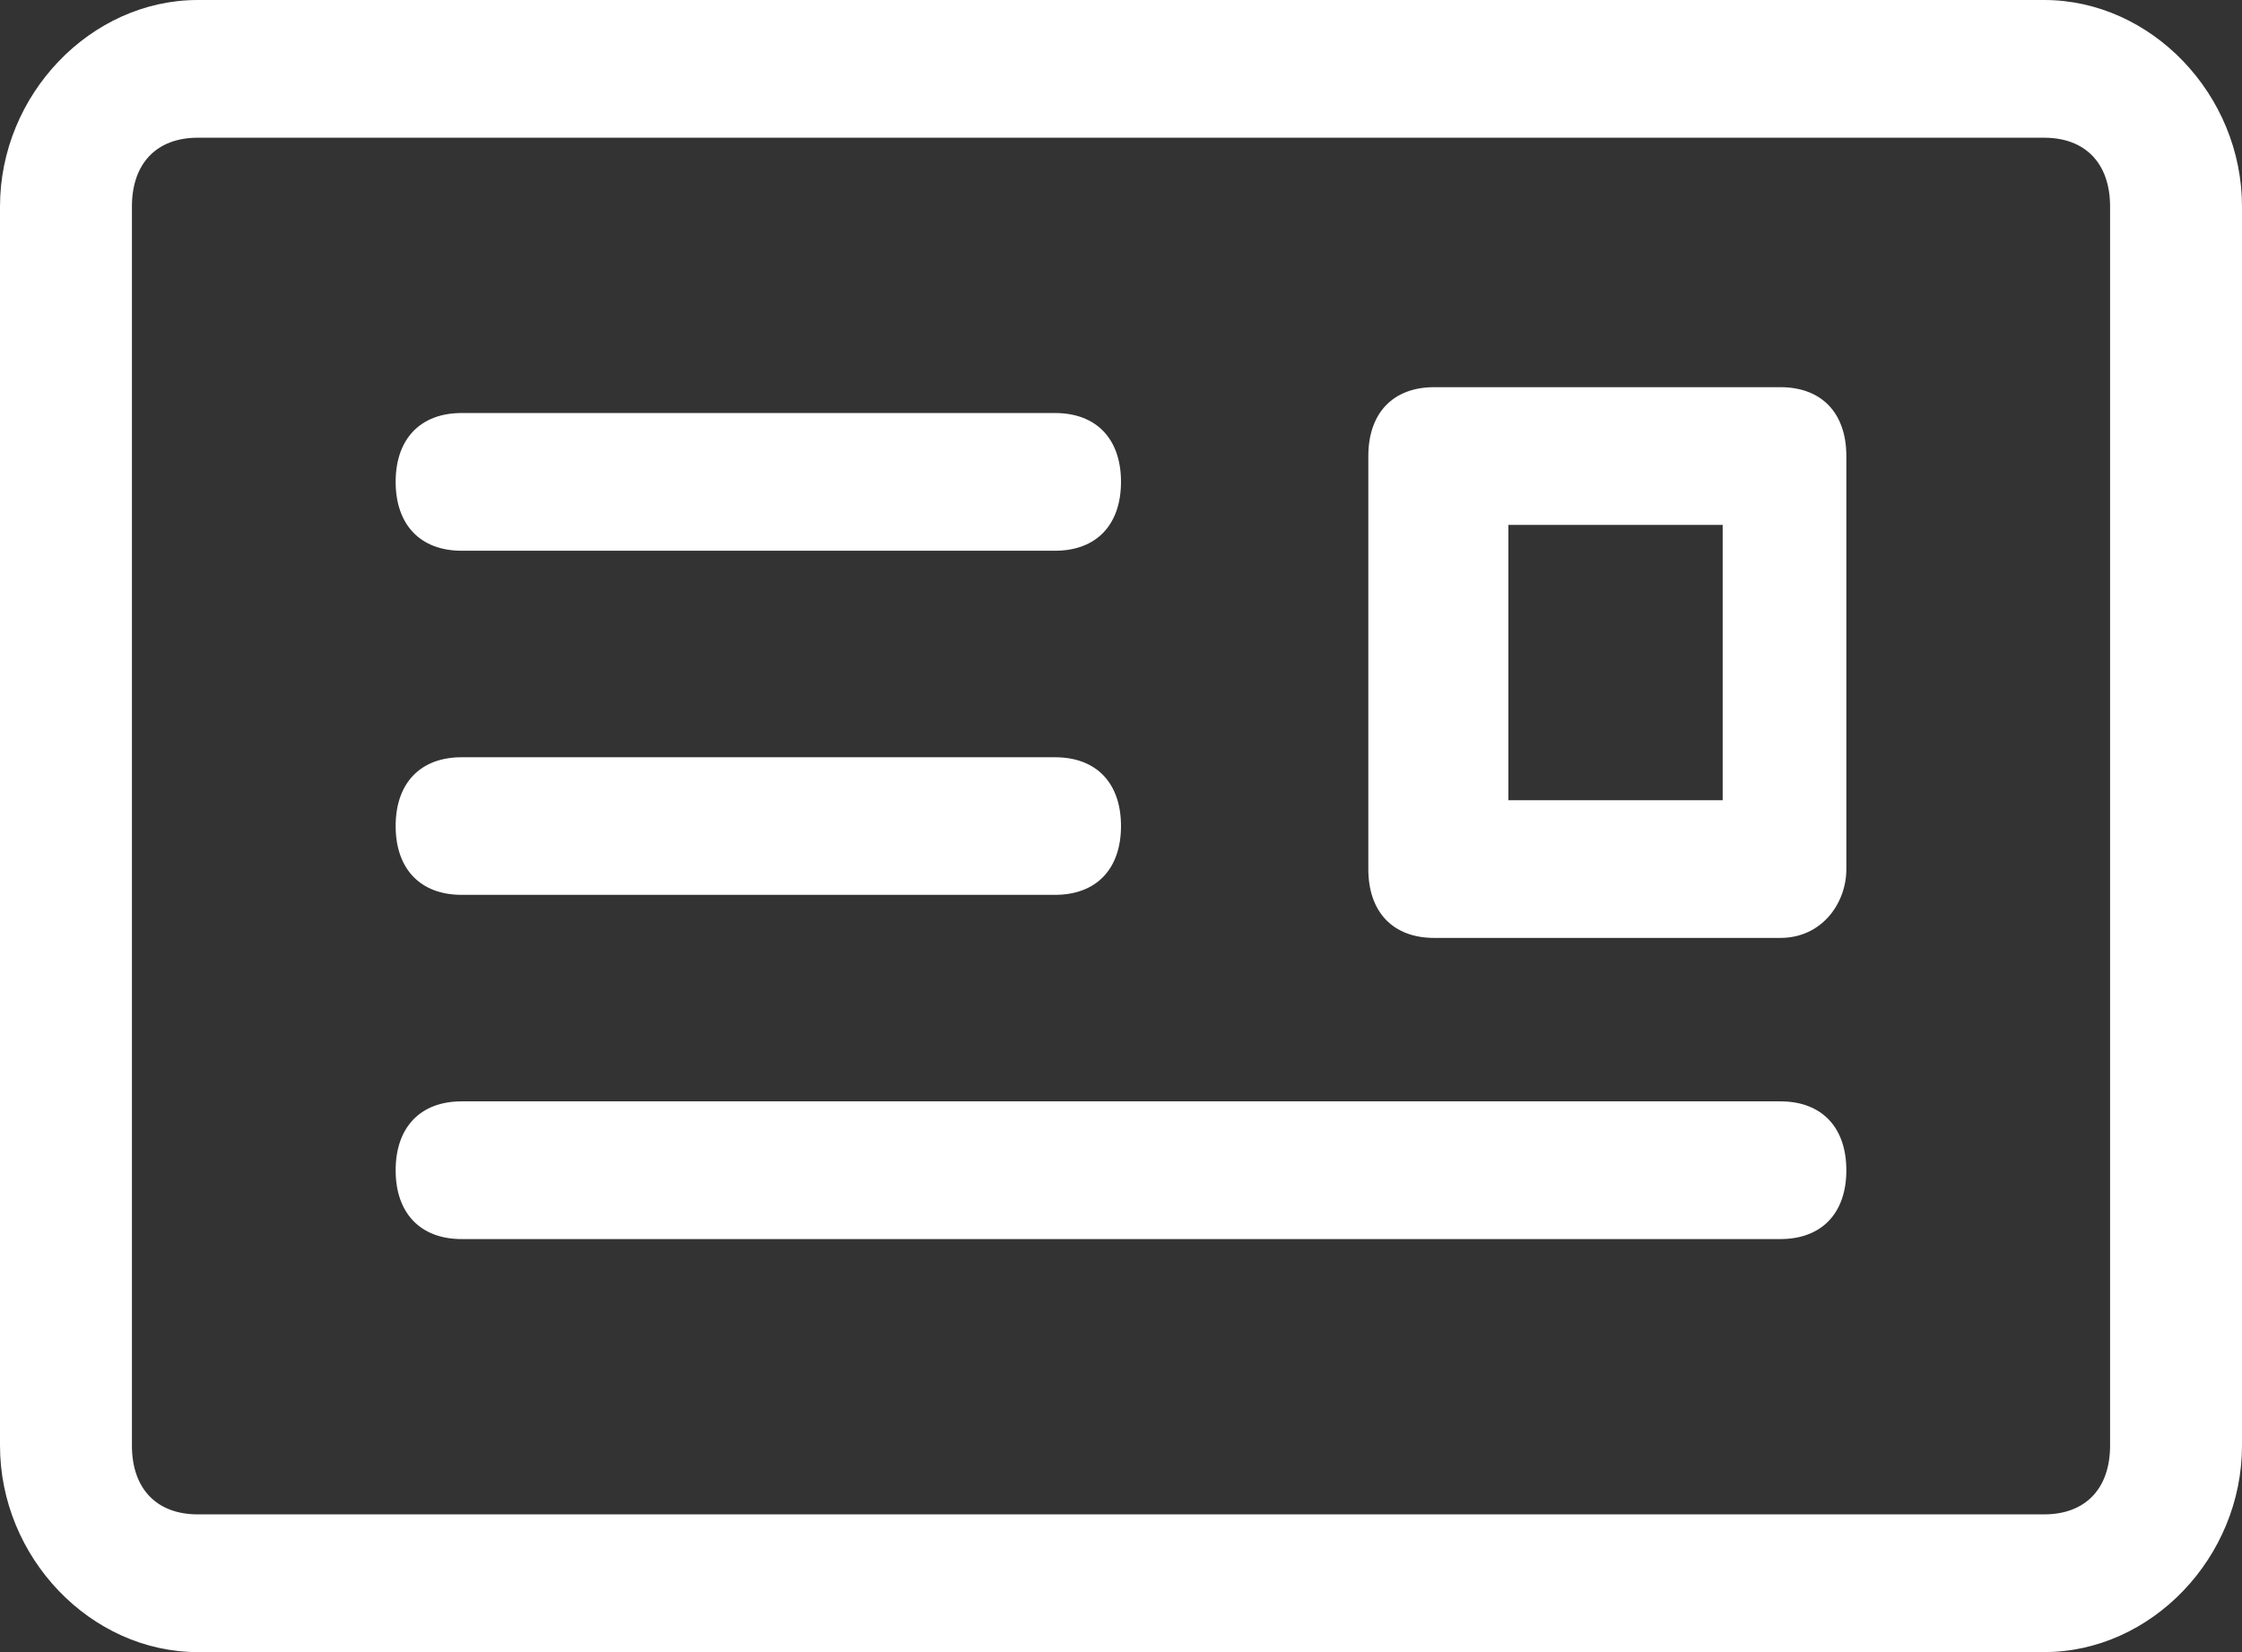 <svg width="19" height="14" viewBox="0 0 19 14" fill="none"
  xmlns="http://www.w3.org/2000/svg">
  <rect x="0" y="0" width="19" height="14" fill="#333333" stroke="none"/>
  <path d="M8.941 7.583H3.912C3.563 7.583 3.353 7.364 3.353 7C3.353 6.635 3.563 6.417 3.912 6.417H8.941C9.291 6.417 9.5 6.635 9.5 7C9.5 7.364 9.291 7.583 8.941 7.583Z" fill="white" fill-opacity="1"/>
  <path d="M8.941 4.667H3.912C3.563 4.667 3.353 4.448 3.353 4.083C3.353 3.719 3.563 3.5 3.912 3.5H8.941C9.291 3.5 9.5 3.719 9.5 4.083C9.5 4.448 9.291 4.667 8.941 4.667Z" fill="white" fill-opacity="1"/>
  <path d="M17.323 14H1.676C0.768 14 0 13.198 0 12.25V1.75C0 0.802 0.768 0 1.676 0H17.323C18.232 0 19 0.802 19 1.75V12.25C19 13.198 18.232 14 17.323 14ZM1.676 1.167C1.327 1.167 1.118 1.385 1.118 1.75V12.25C1.118 12.615 1.327 12.833 1.676 12.833H17.323C17.673 12.833 17.882 12.615 17.882 12.25V1.75C17.882 1.385 17.673 1.167 17.323 1.167H1.676Z" fill="white" fill-opacity="1"/>
  <path d="M15.088 10.5H3.912C3.563 10.5 3.353 10.281 3.353 9.917C3.353 9.552 3.563 9.333 3.912 9.333H15.088C15.438 9.333 15.647 9.552 15.647 9.917C15.647 10.281 15.438 10.5 15.088 10.5Z" fill="white" fill-opacity="1"/>
  <path d="M15.088 7.948H12.154C11.805 7.948 11.596 7.729 11.596 7.365V3.865C11.596 3.5 11.805 3.281 12.154 3.281H15.088C15.438 3.281 15.647 3.5 15.647 3.865V7.365C15.647 7.656 15.438 7.948 15.088 7.948ZM12.783 6.781H14.599V4.448H12.783V6.781Z" fill="white" fill-opacity="1"/>
</svg>
